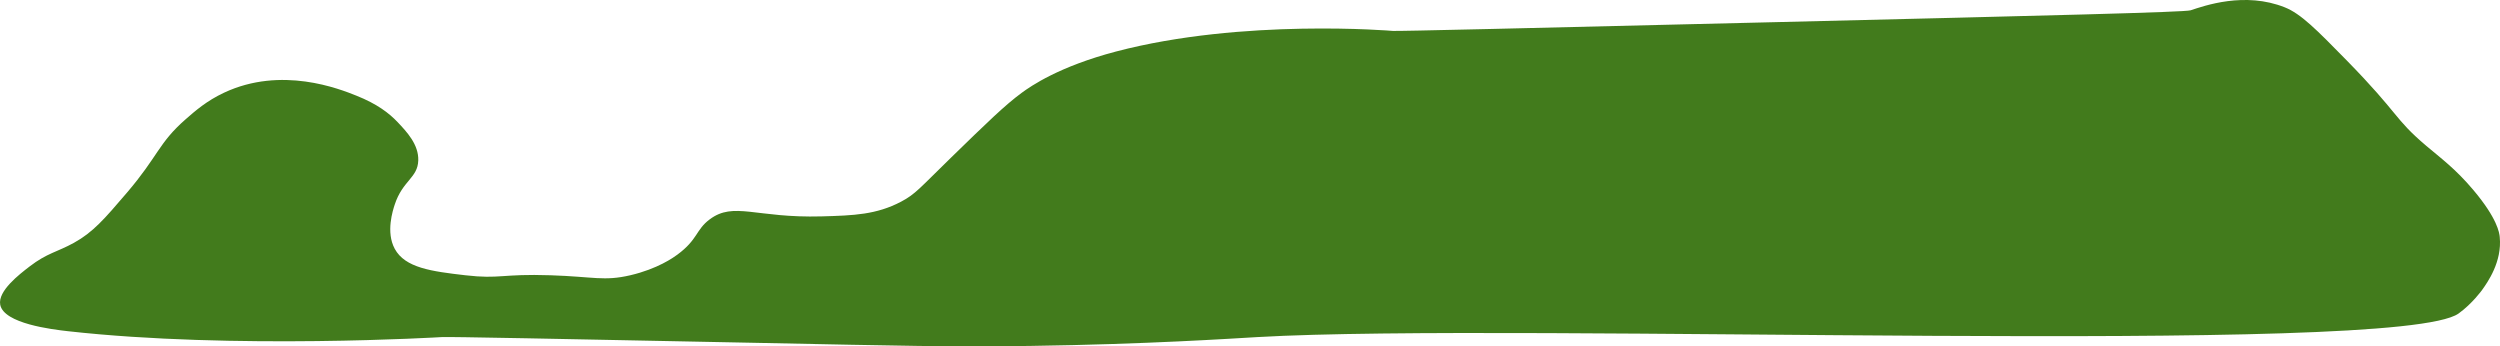 <?xml version="1.0" encoding="UTF-8"?>
<svg id="Calque_2" data-name="Calque 2" xmlns="http://www.w3.org/2000/svg" viewBox="0 0 849.16 117.65">
  <defs>
    <style>
      .cls-1 {
        fill: #427b1c;
      }
    </style>
  </defs>
  <g id="Calque_1-2" data-name="Calque 1">
    <path id="arctique" class="cls-1" d="m25.07,82.5c6.55-3.62,10.37-8.08,18-17,10.71-12.52,10.72-16.88,20-25,3.32-2.91,7.13-6.24,13-9,19.54-9.18,39.24-1.3,45,1,6.99,2.79,11.06,5.89,14,9,3.1,3.28,7.17,7.58,7,13-.19,5.96-5.3,6.78-8,15-.64,1.96-3.06,9.33,0,15,3.51,6.51,12.58,7.68,24,9,11.84,1.37,12.19-.56,29,0,14.62.49,18.11,2.07,27,0,9.27-2.16,14.7-6.04,16-7,7.05-5.2,6.21-8.43,11-12,8.2-6.12,15.62-.38,38-1,10.98-.3,18.64-.6,27-5,4.9-2.58,6.3-4.59,17-15,12.22-11.89,18.33-17.84,24-22,3.06-2.24,12.61-8.9,32-14,43.12-11.34,94-7,94-7,1.55.13,44.7-.91,131-3,91.99-2.23,137.98-3.34,140-4,4.63-1.52,18.38-6.45,32-1,5.44,2.18,10.7,7.48,21,18,18.05,18.44,15.98,19.65,27,29,5.03,4.27,9.91,7.78,16,15,8.23,9.75,8.86,14.61,9,16,.83,8.43-4.14,15.39-6,18,0,0-3.34,4.67-8,8-20.55,14.66-318.85,2.88-408,8-8.75.5-37.26,2.42-77,3-27.26.4-44.18-.05-91-1-71.02-1.43-106.52-2.15-109-2,0,0-70.68,4.29-127-2-5.37-.6-21.8-2.57-23-9-.87-4.66,6.52-10.33,10-13,5.92-4.55,9.38-4.9,15-8h0Z"/>
  </g>
</svg>